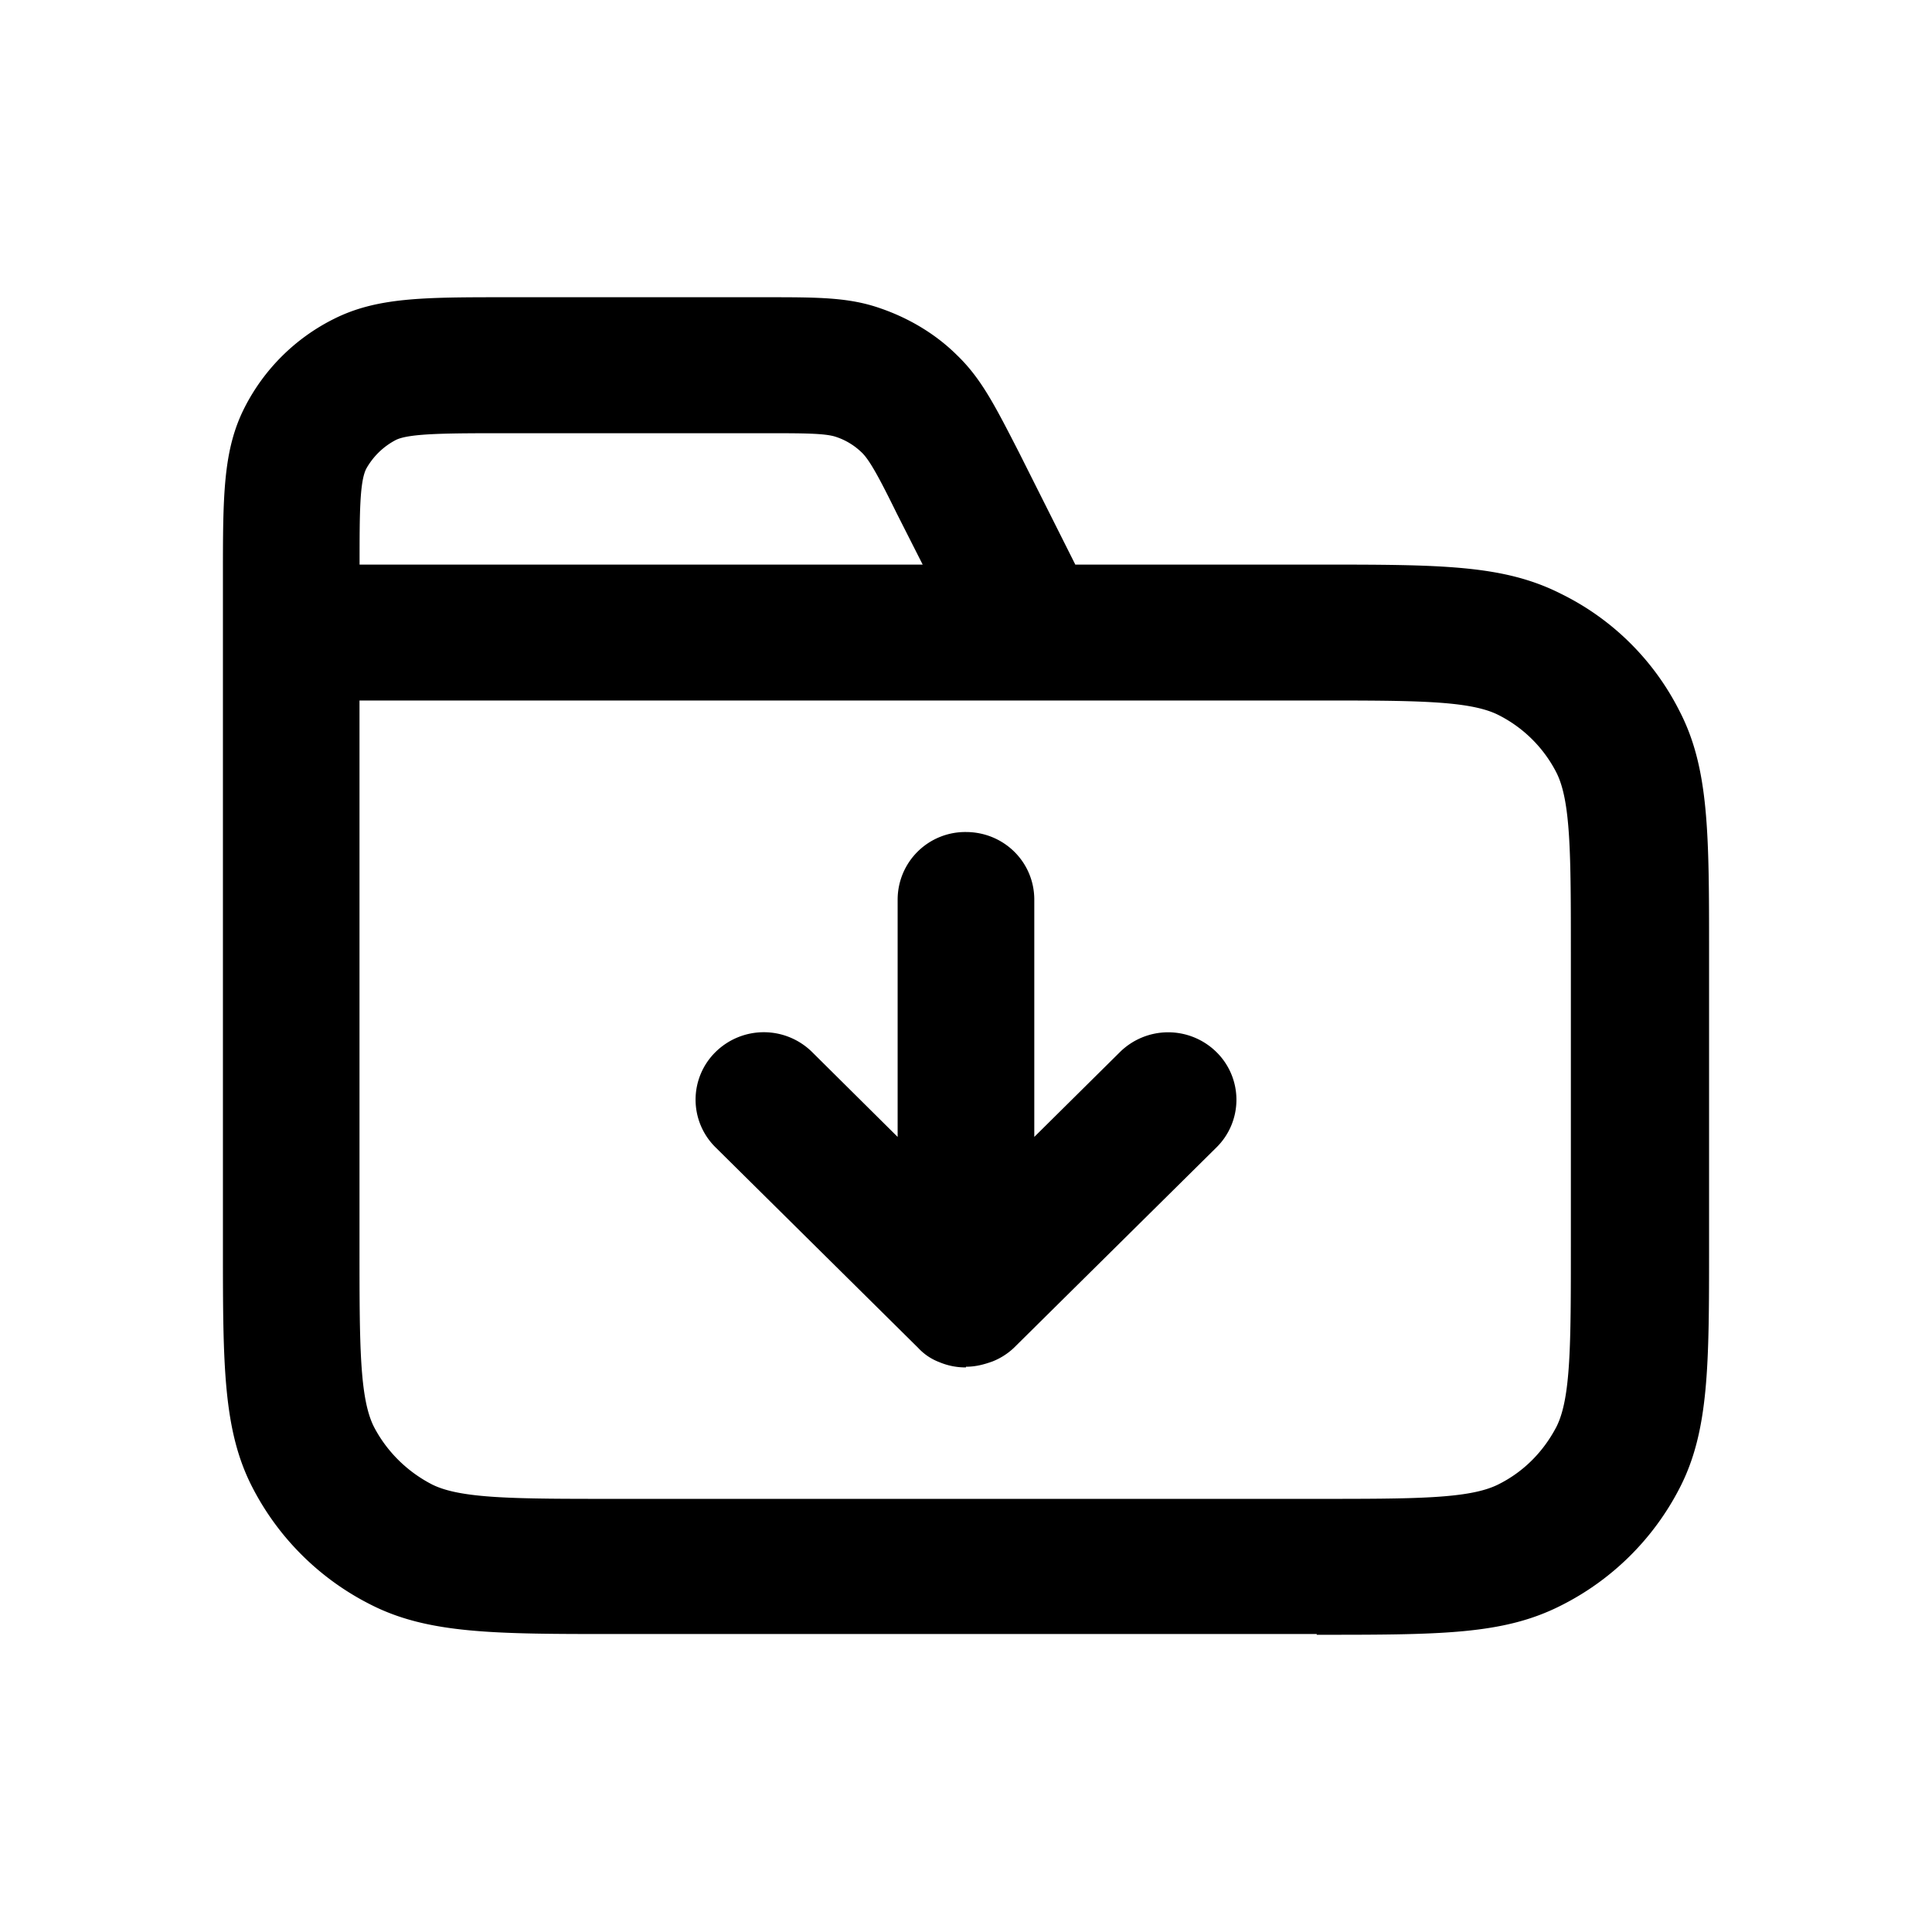 <svg xmlns="http://www.w3.org/2000/svg" width="26" height="26" fill="currentColor" class="sym sym-folder-download" viewBox="0 0 26 26">
  <path d="M17.72 21.99H8.28c-1.613 0-2.512 0-3.288-.394a3.62 3.62 0 0 1-1.594-1.577C3 19.251 3 18.362 3 16.765V7.78c0-1.112 0-1.728.296-2.304a2.7 2.7 0 0 1 1.195-1.183C5.074 4 5.697 4 6.821 4h3.472c.725 0 1.134 0 1.563.152.378.131.736.343 1.021.626.327.314.511.677.838 1.314l.756 1.506h3.248c1.675 0 2.513 0 3.29.394a3.52 3.52 0 0 1 1.593 1.577c.398.768.398 1.647.398 3.254v3.952c0 1.597 0 2.486-.398 3.254a3.62 3.62 0 0 1-1.594 1.577C20.232 22 19.394 22 17.72 22zM4.838 9.417v7.358c0 1.314 0 2.041.194 2.426.173.333.45.606.786.778.388.192 1.124.192 2.452.192h9.438c1.338 0 2.063 0 2.451-.192.348-.172.613-.445.787-.778.194-.385.194-1.112.194-2.426v-3.952c0-1.314 0-2.041-.194-2.425a1.77 1.77 0 0 0-.787-.779c-.388-.192-1.123-.192-2.451-.192H4.829zm0-1.819h7.579l-.348-.687c-.224-.455-.367-.728-.48-.829a.9.9 0 0 0-.337-.202c-.143-.05-.45-.05-.96-.05H6.82c-.786 0-1.307 0-1.491.09a.97.97 0 0 0-.398.384c-.092.172-.092.617-.092 1.294M13 18.402a.9.9 0 0 1-.357-.07.75.75 0 0 1-.287-.193L9.63 15.441a.9.9 0 0 1 0-1.284.925.925 0 0 1 1.298 0L12.08 15.3v-3.193a.91.91 0 0 1 .919-.91c.51 0 .92.404.92.91V15.3l1.153-1.142a.925.925 0 0 1 1.298 0 .9.9 0 0 1 0 1.284l-2.727 2.698a.9.9 0 0 1-.287.182c-.112.04-.224.071-.357.071z"/>
</svg>